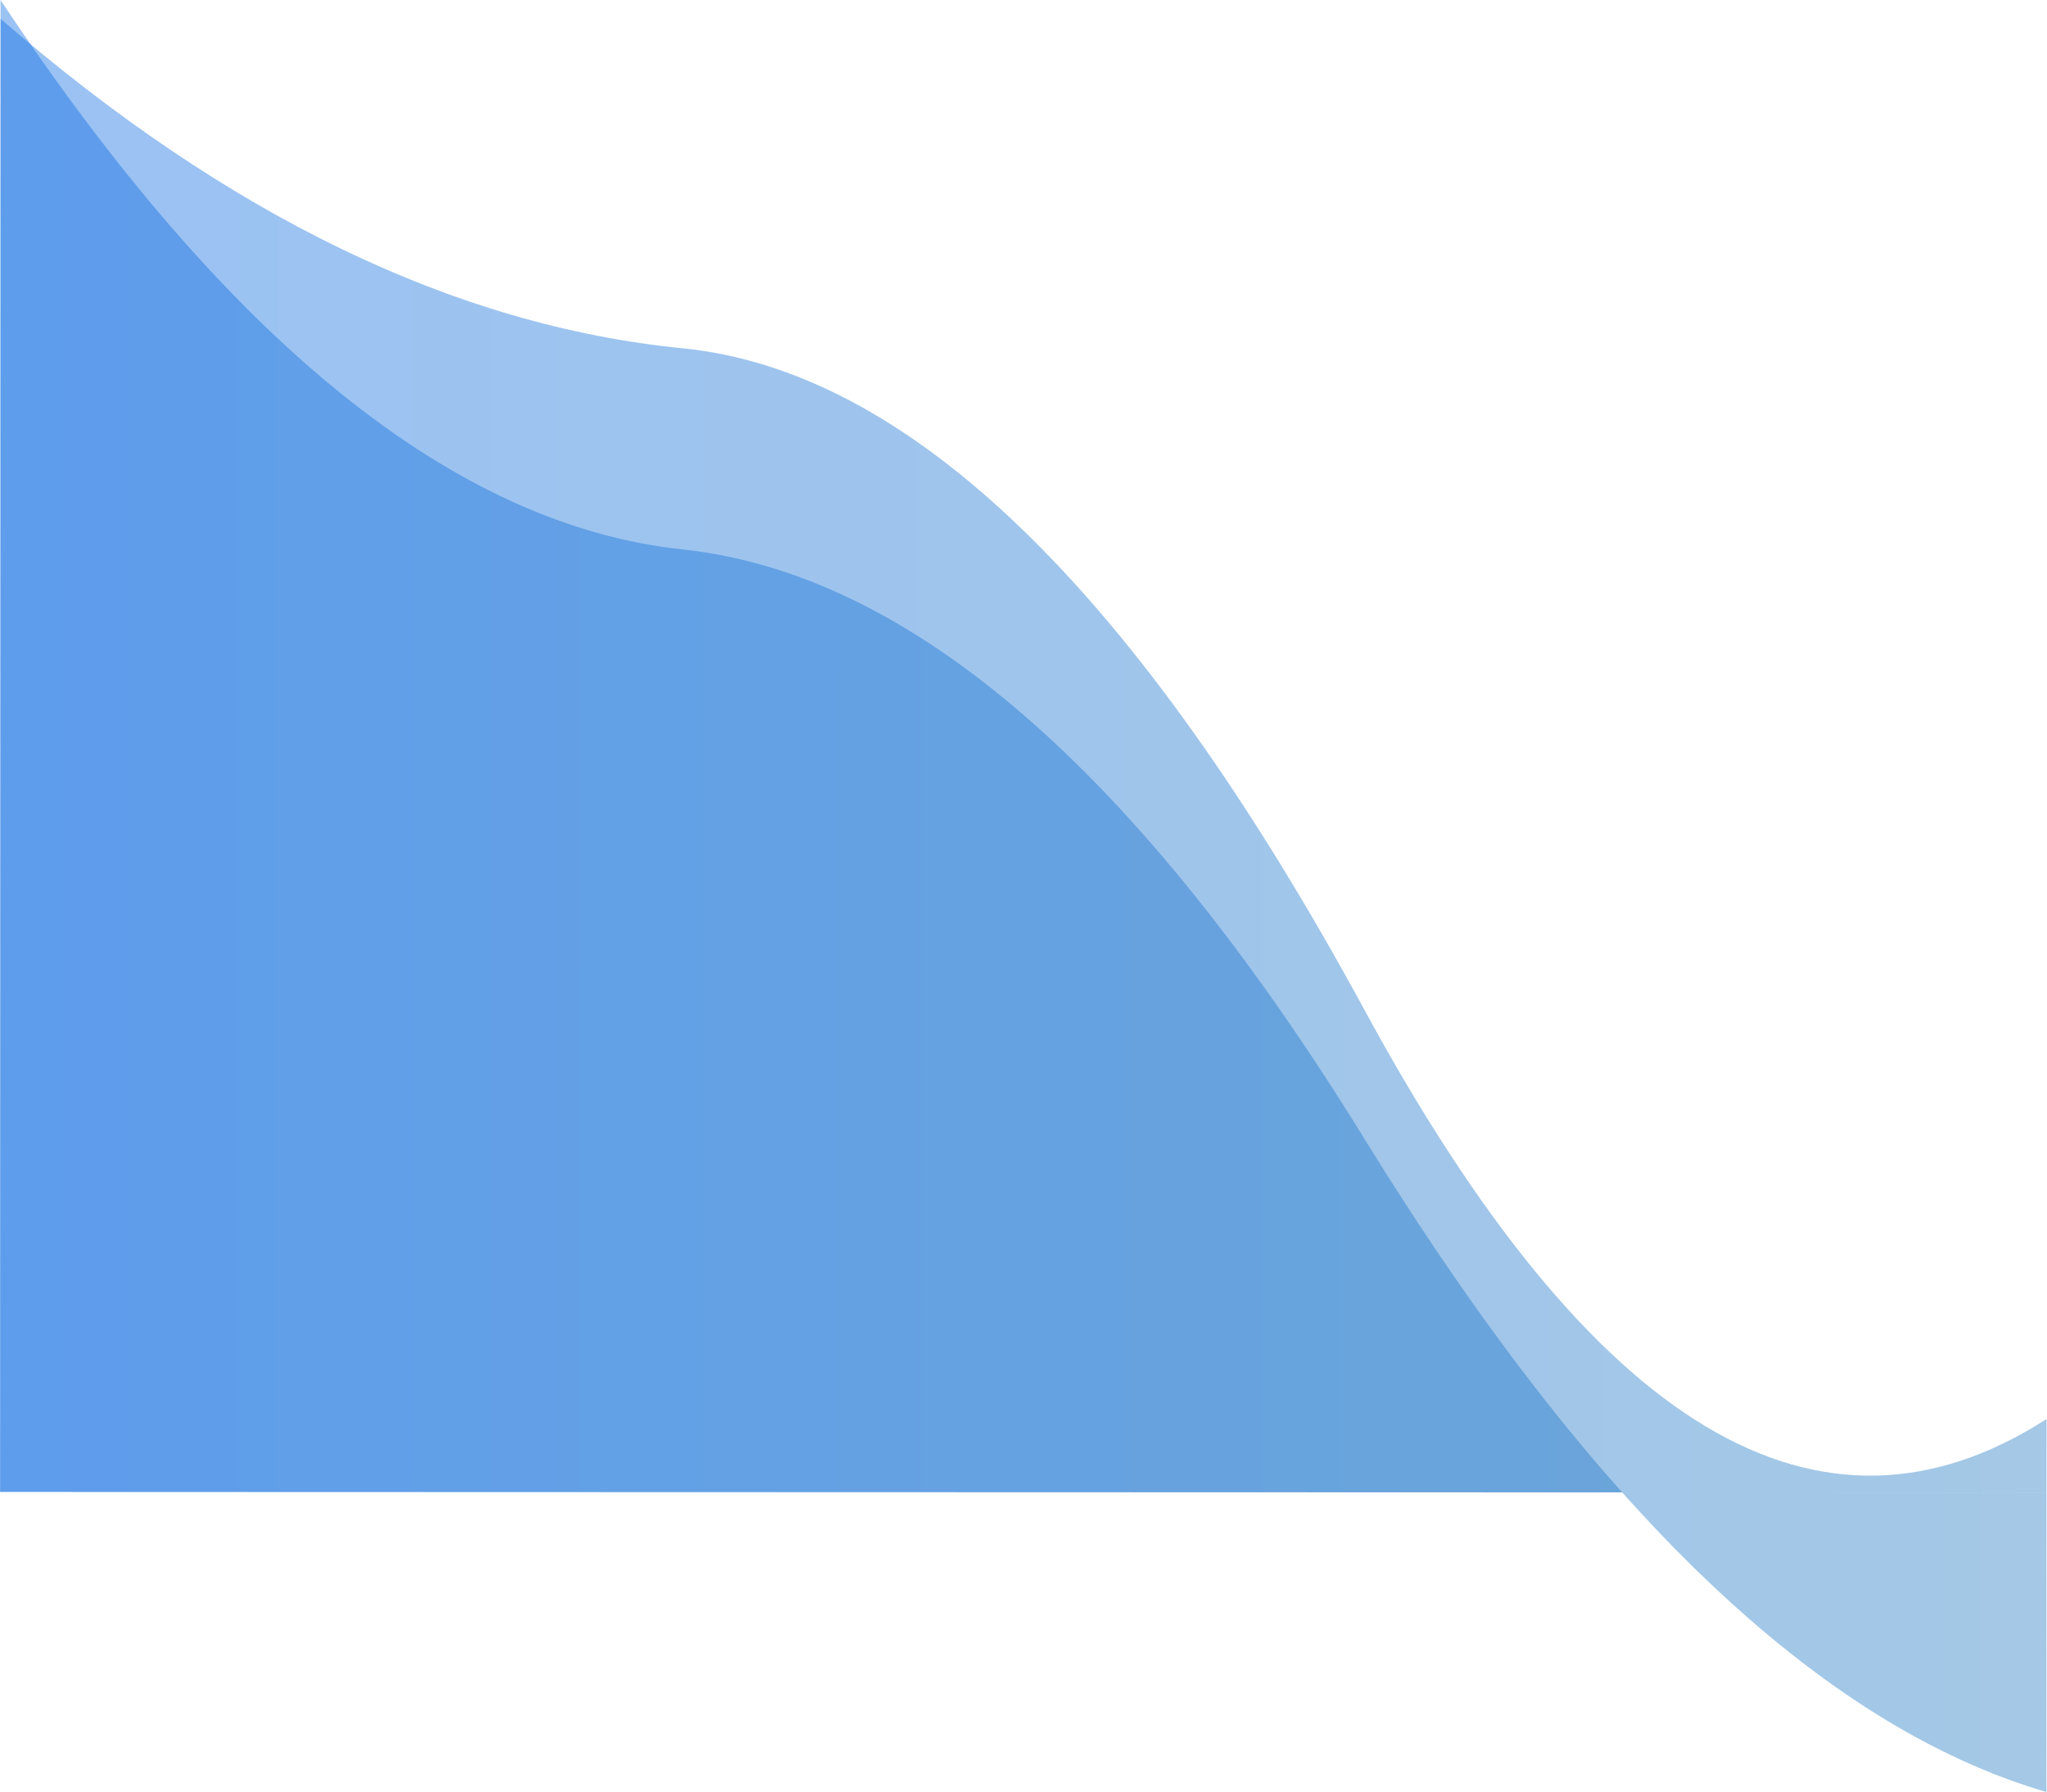 <svg width="20685" height="18113" viewBox="0 0 20685 18113" fill="none" xmlns="http://www.w3.org/2000/svg">
<path opacity="0.4" d="M0.995 15078.6L5.596 189.908C2302.67 2182.02 4600.02 3292.1 6897.65 3520.16C9195.27 3748.21 11492.3 5977.78 13788.7 10208.9C16085 14440 18382.3 15817.8 20680.5 14342.4L20680.2 15085L0.995 15078.6Z" fill="url(#paint0_linear_97_2)"/>
<path opacity="0.4" d="M0.994 15078.6L5.653 0.999C2302.28 3458.2 4599.4 5308.89 6897.02 5553.06C9194.63 5797.23 11491.7 7783.32 13788.3 11511.4C16084.8 15239.4 18381.8 17439.6 20679.3 18112.1L20680.2 15085L0.994 15078.6Z" fill="url(#paint1_linear_97_2)"/>
<defs>
<linearGradient id="paint0_linear_97_2" x1="0.995" y1="15078.6" x2="20680.2" y2="15085" gradientUnits="userSpaceOnUse">
<stop stop-color="#0366E2"/>
<stop offset="1" stop-color="#1B75BE"/>
</linearGradient>
<linearGradient id="paint1_linear_97_2" x1="0.059" y1="18105.7" x2="20679.3" y2="18112.1" gradientUnits="userSpaceOnUse">
<stop stop-color="#0366E2"/>
<stop offset="1" stop-color="#1B75BE"/>
</linearGradient>
</defs>
</svg>
